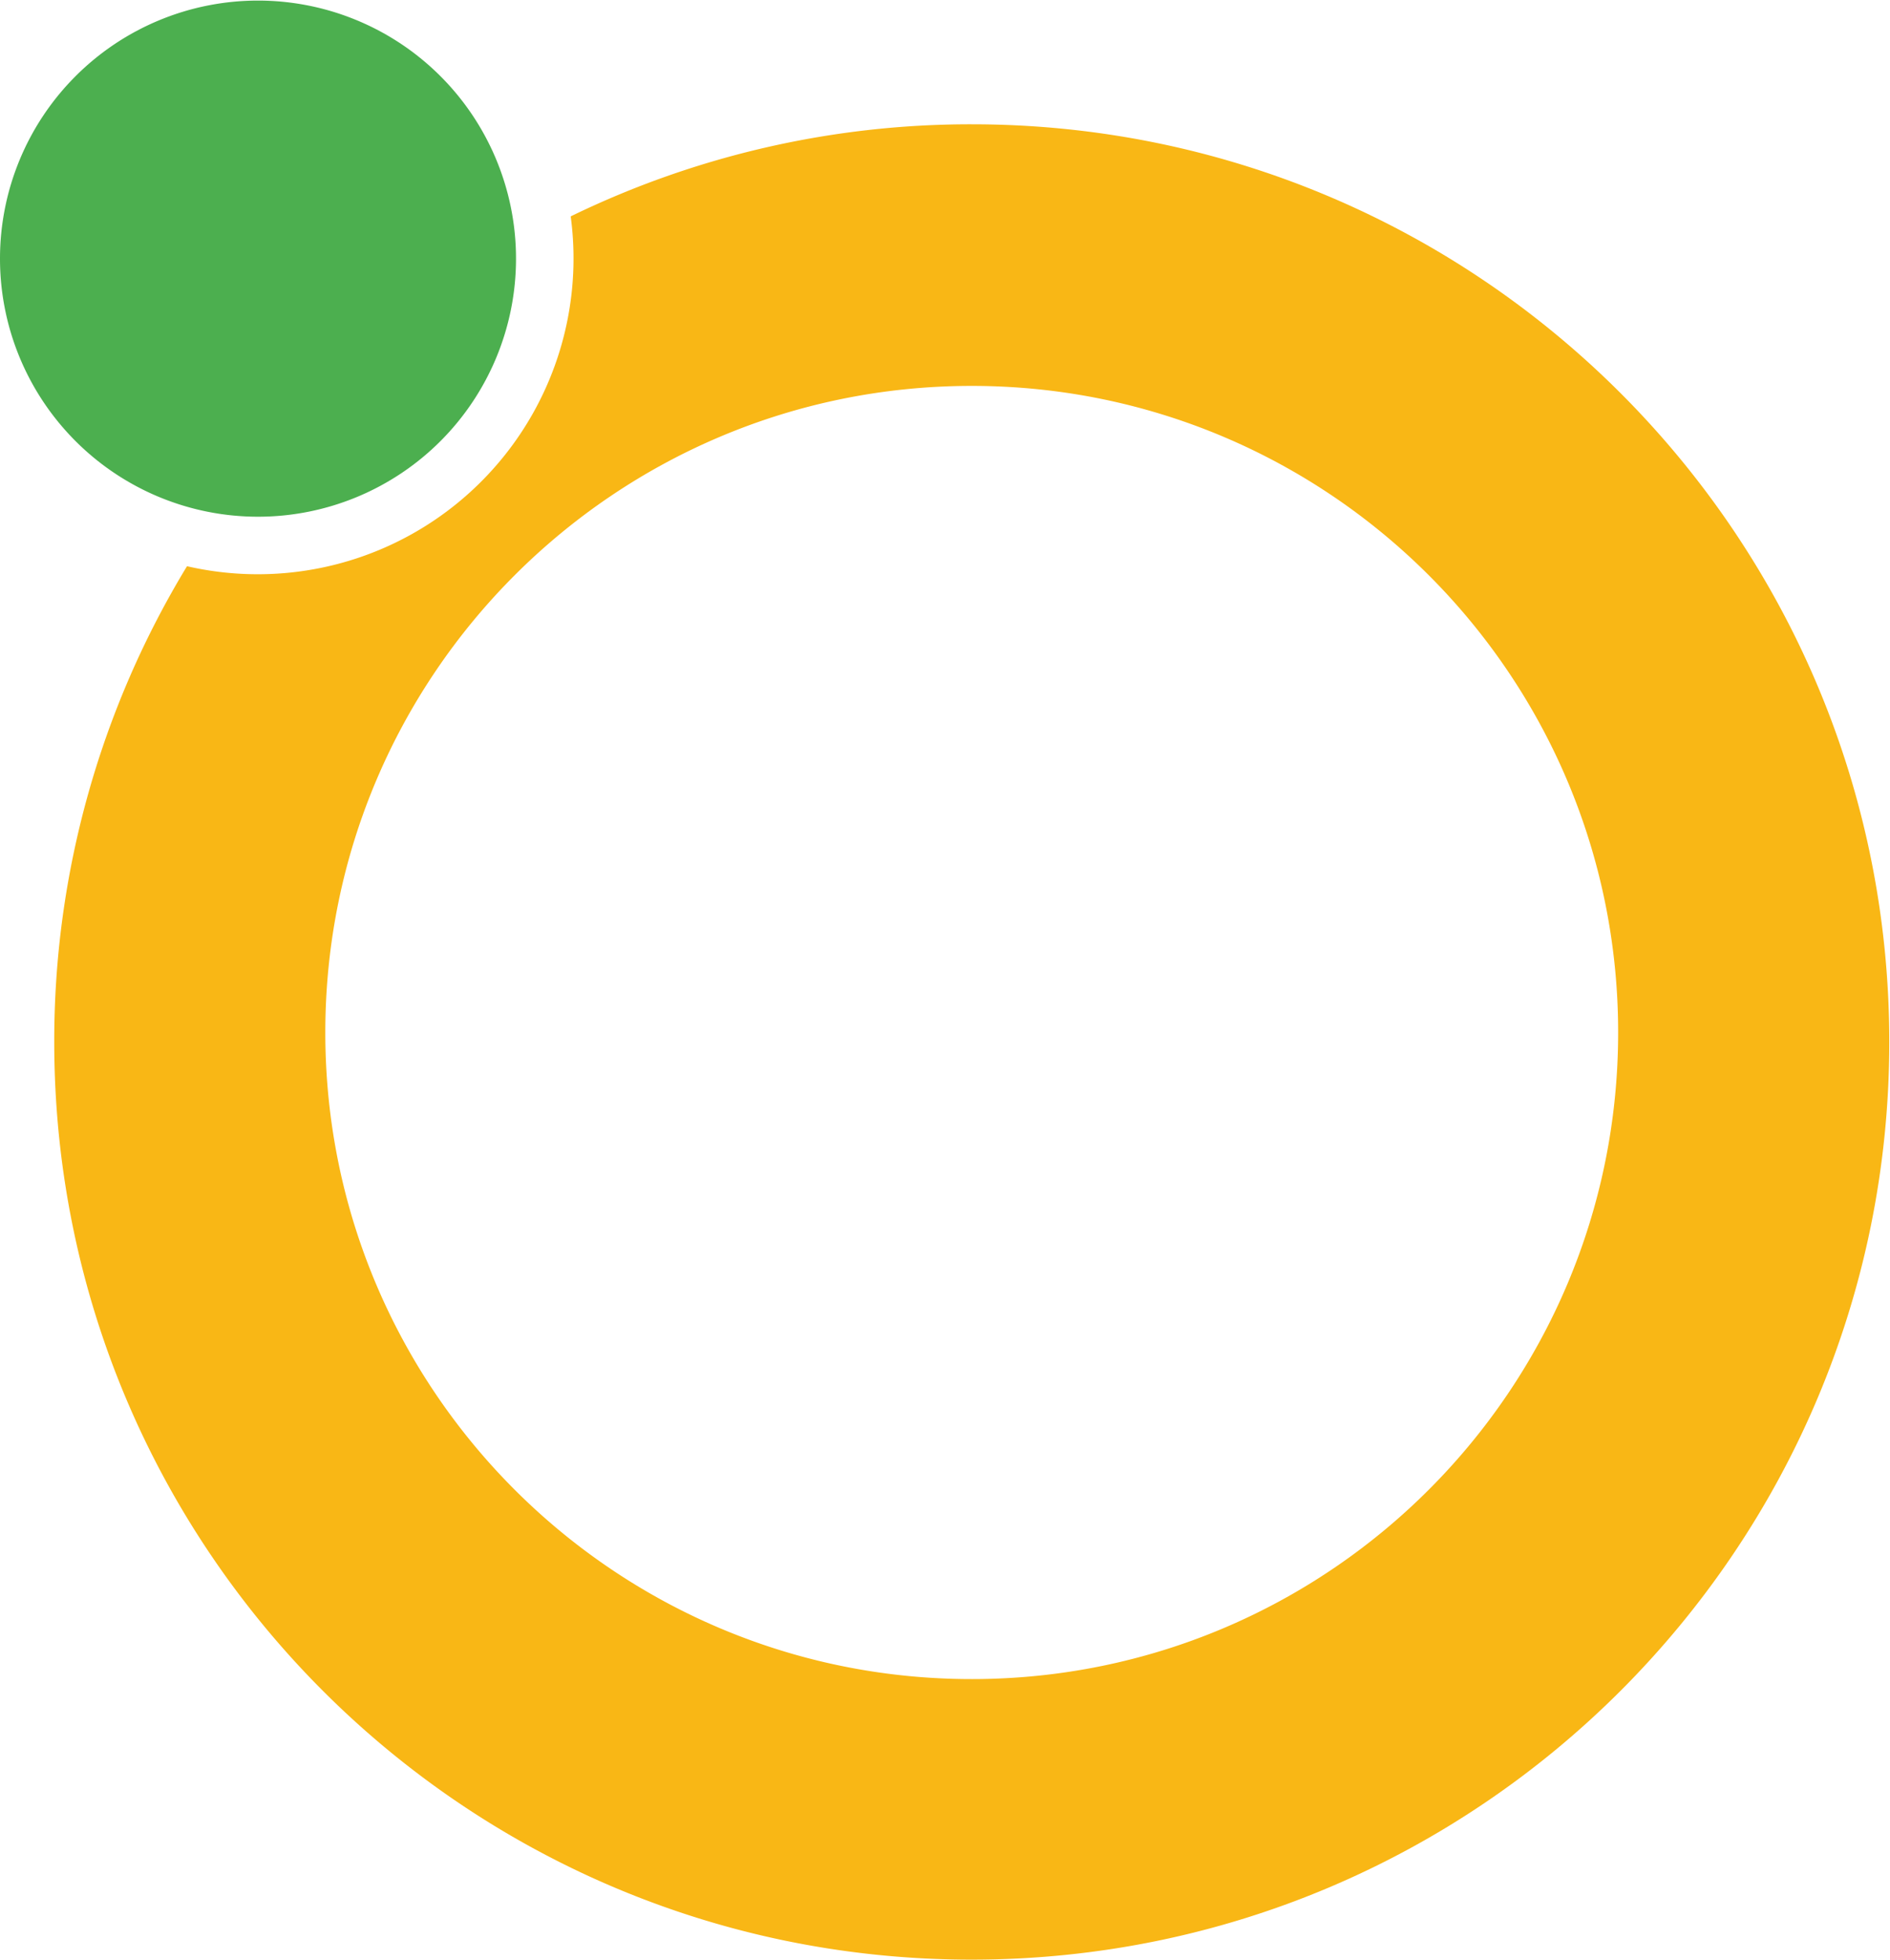 <svg xmlns="http://www.w3.org/2000/svg" width="809.31" height="839" viewBox="0 0 809.31 839"><g id="f272f8b6-c075-4a90-92fc-e50a86821288" data-name="Layer 2"><g id="ad0930ea-3f24-49e2-9b38-c06ec9948232" data-name="Layer 1"><path d="M416.1,53.21A391.27,391.27,0,0,0,244.38,92.63,135.2,135.2,0,0,1,80.08,242.4,391.08,391.08,0,0,0,23.23,446.08c0,217,175.88,392.86,392.86,392.86S809,663.05,809,446.08,633.07,53.21,416.1,53.21Zm0,665.62c-152.87,0-276.8-123.93-276.8-276.81S263.22,165.21,416.1,165.21,692.9,289.14,692.9,442,569,718.83,416.09,718.83Z" fill="#f9b715"/><path id="ac3153d3-e3bf-4490-a27a-c70f790598ee" data-name="Path 344" d="M110.48.25A110.48,110.48,0,1,1,0,110.73H0A110.48,110.48,0,0,1,110.48.25Z" fill="#4caf4f"/><rect x="0.31" width="809" height="839" fill="none"/></g></g></svg>